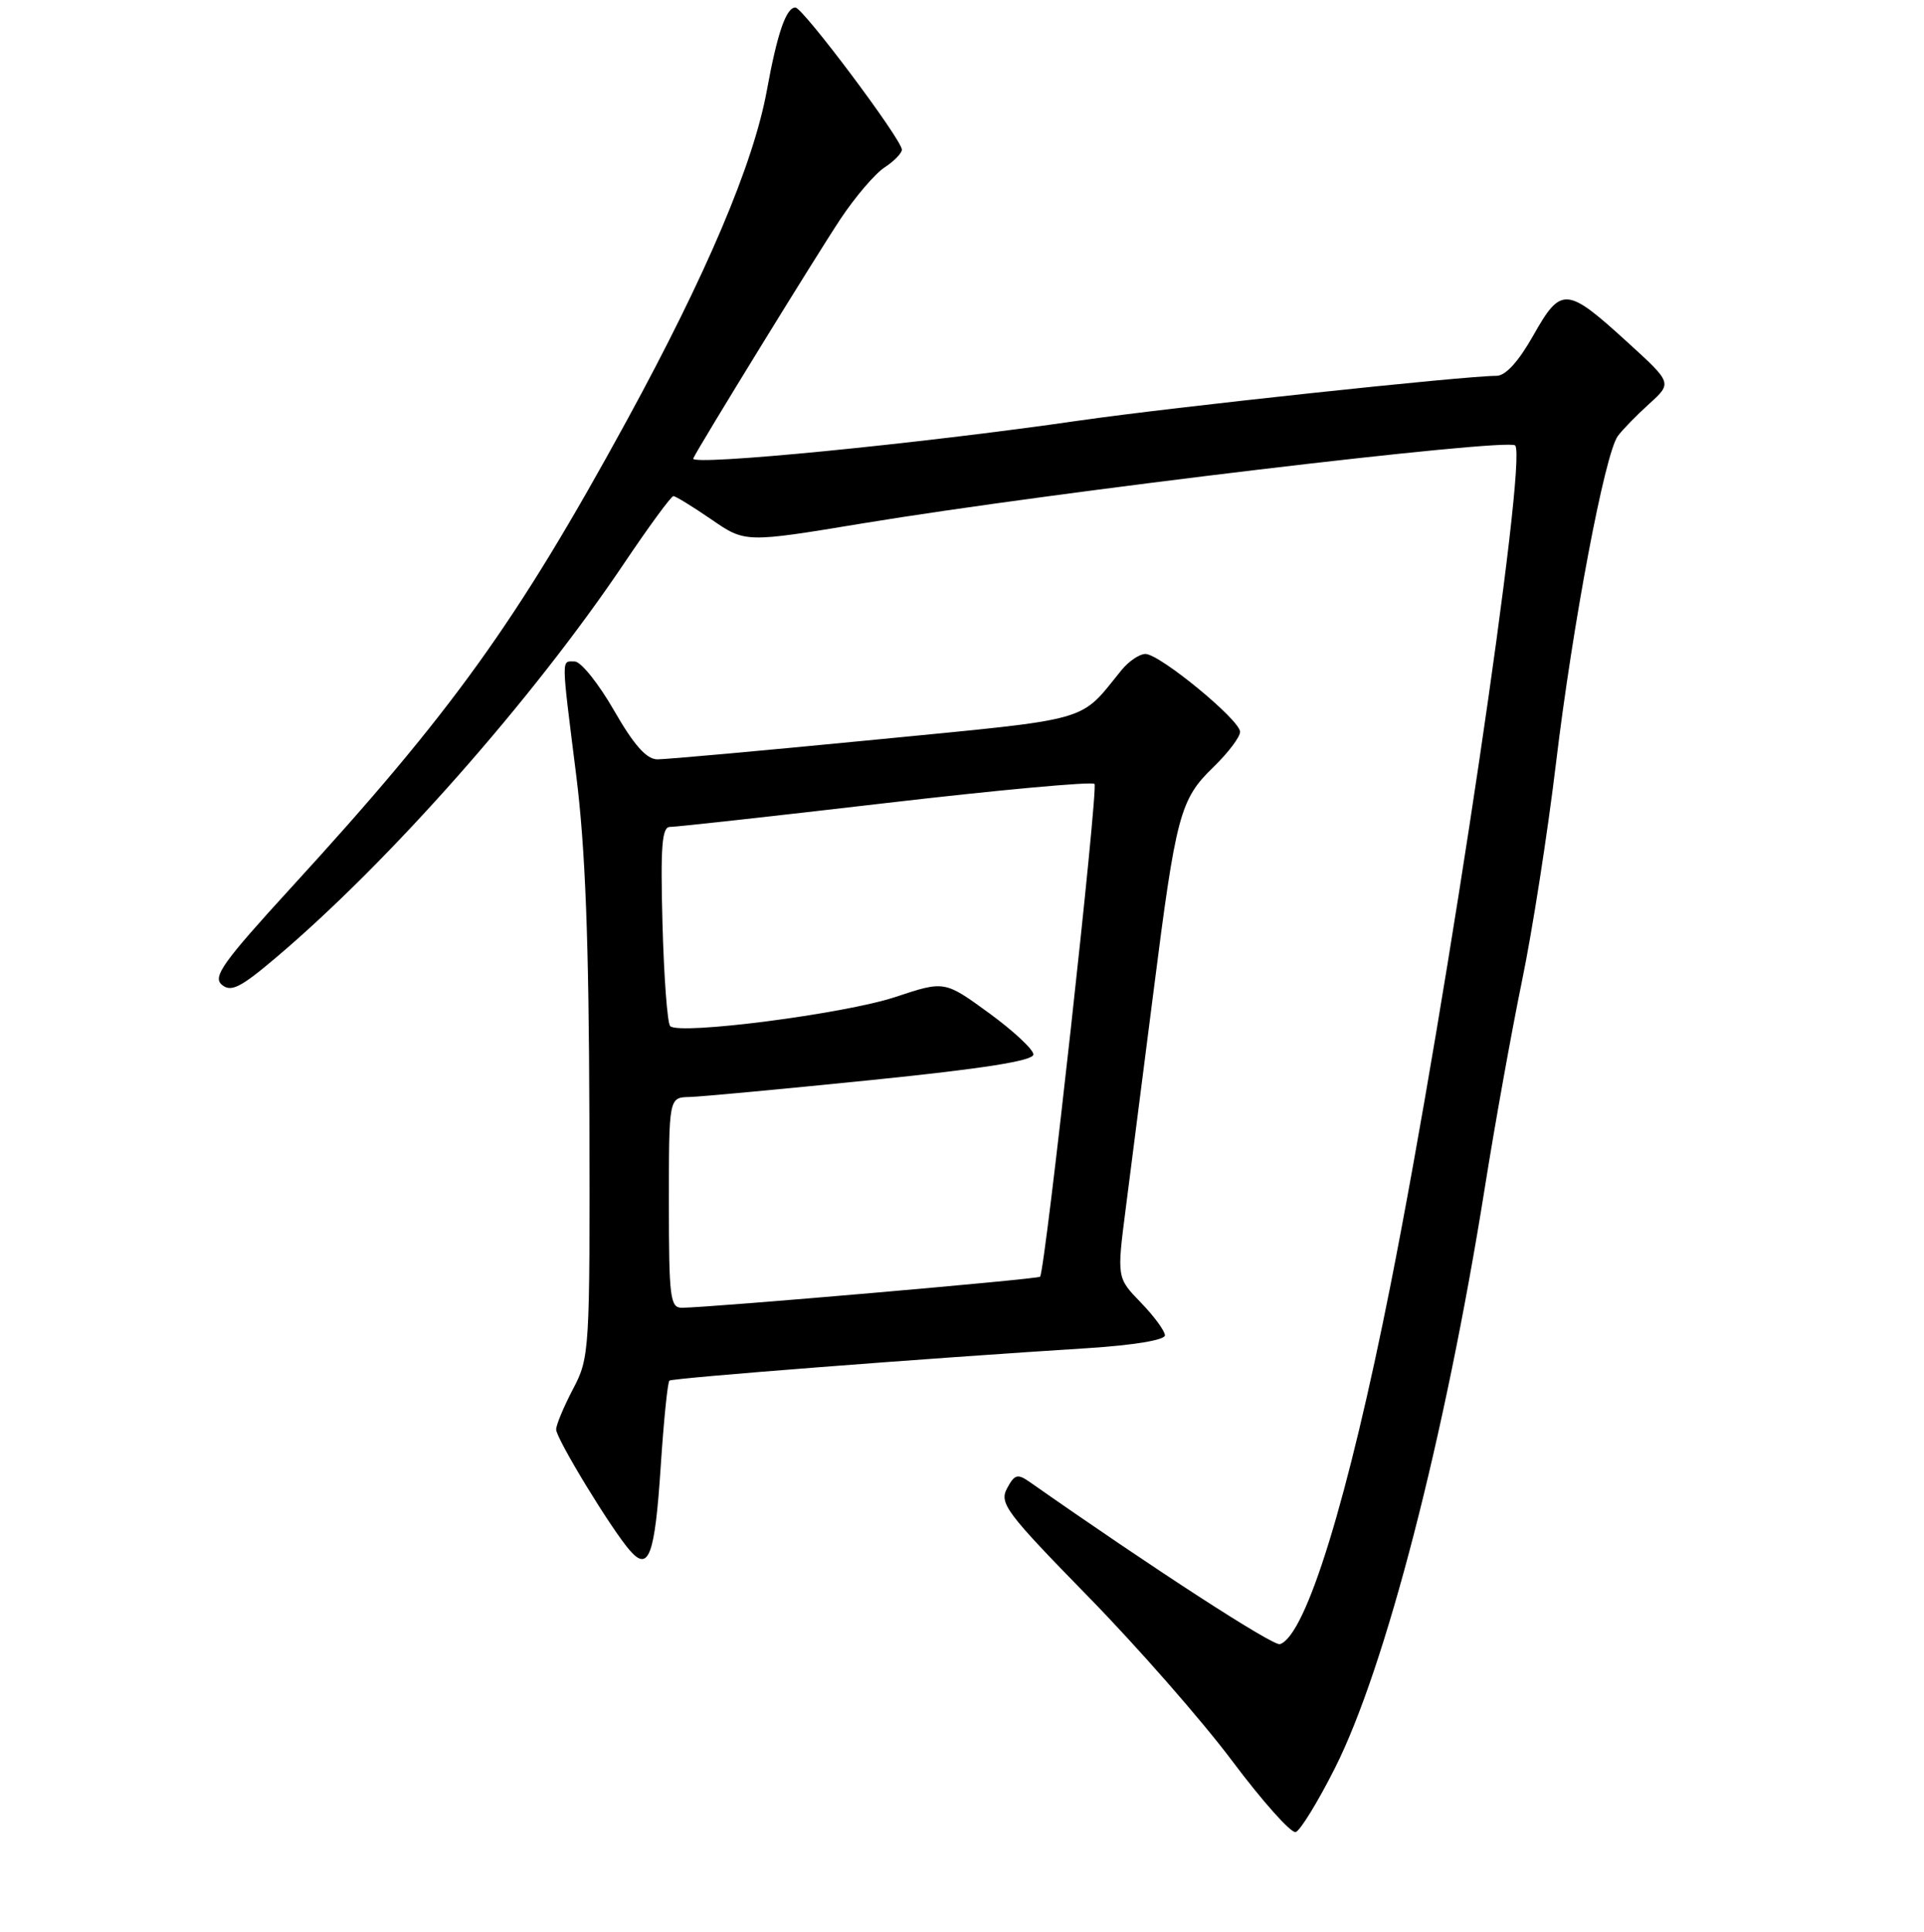 <?xml version="1.0" encoding="UTF-8" standalone="no"?>
<!DOCTYPE svg PUBLIC "-//W3C//DTD SVG 1.1//EN" "http://www.w3.org/Graphics/SVG/1.1/DTD/svg11.dtd" >
<svg xmlns="http://www.w3.org/2000/svg" xmlns:xlink="http://www.w3.org/1999/xlink" version="1.1" viewBox="0 0 256 257">
 <g >
 <path fill="currentColor"
d=" M 177.62 235.22 C 184.34 221.91 192.27 191.22 197.55 158.09 C 198.91 149.52 201.15 137.10 202.51 130.50 C 203.88 123.90 205.91 110.88 207.03 101.56 C 209.27 82.89 213.53 60.37 215.26 58.01 C 215.87 57.18 217.75 55.25 219.43 53.73 C 222.50 50.95 222.50 50.95 216.57 45.55 C 208.43 38.12 207.72 38.07 204.03 44.60 C 202.05 48.10 200.33 50.00 199.12 50.00 C 194.86 50.00 155.87 54.18 143.68 55.94 C 122.25 59.05 91.76 62.03 92.24 60.99 C 92.92 59.49 108.69 33.86 111.82 29.15 C 113.78 26.20 116.42 23.11 117.69 22.28 C 118.96 21.45 120.00 20.38 120.00 19.91 C 120.00 18.58 106.83 1.00 105.83 1.00 C 104.60 1.00 103.42 4.43 102.04 12.00 C 100.26 21.78 94.00 36.53 83.37 56.00 C 68.74 82.78 60.20 94.65 38.69 118.14 C 29.64 128.03 28.26 129.97 29.52 131.01 C 30.74 132.03 32.00 131.40 36.75 127.37 C 51.86 114.57 70.85 93.06 83.01 74.99 C 86.33 70.05 89.30 66.00 89.60 66.00 C 89.89 66.00 92.17 67.40 94.65 69.10 C 99.16 72.21 99.16 72.21 114.83 69.62 C 140.05 65.46 200.57 58.24 201.60 59.26 C 203.28 60.95 192.69 132.29 185.01 171.00 C 179.36 199.47 173.78 217.57 170.31 218.73 C 169.42 219.03 153.39 208.64 137.04 197.18 C 135.39 196.02 135.00 196.13 133.99 198.01 C 132.94 199.99 133.87 201.23 144.73 212.34 C 151.28 219.03 159.93 228.90 163.96 234.28 C 168.00 239.67 171.79 243.91 172.40 243.73 C 173.00 243.54 175.36 239.71 177.62 235.22 Z  M 87.91 195.13 C 88.31 189.02 88.83 183.87 89.07 183.67 C 89.48 183.32 123.25 180.70 144.75 179.35 C 150.85 178.96 155.00 178.27 155.00 177.65 C 155.00 177.07 153.56 175.11 151.80 173.29 C 148.60 169.99 148.60 169.99 149.79 160.74 C 150.45 155.66 152.10 142.72 153.47 132.00 C 156.48 108.31 157.01 106.35 161.47 102.03 C 163.41 100.15 165.00 98.05 165.00 97.36 C 165.00 95.79 154.31 87.00 152.40 87.00 C 151.62 87.00 150.20 87.96 149.24 89.13 C 143.49 96.18 145.81 95.53 116.50 98.40 C 101.65 99.85 88.58 101.03 87.46 101.02 C 86.02 101.01 84.34 99.12 81.69 94.50 C 79.63 90.92 77.29 88.00 76.47 88.00 C 74.67 88.00 74.65 87.04 76.67 103.15 C 77.89 112.92 78.35 125.08 78.42 148.50 C 78.50 179.83 78.45 180.59 76.25 184.78 C 75.01 187.14 74.00 189.56 74.00 190.17 C 74.00 191.39 81.34 203.45 83.81 206.27 C 86.32 209.15 87.13 206.95 87.91 195.13 Z  M 89.00 160.00 C 89.00 146.00 89.00 146.00 91.75 145.94 C 93.26 145.90 104.17 144.88 116.00 143.68 C 130.92 142.16 137.50 141.12 137.50 140.28 C 137.50 139.62 134.84 137.14 131.59 134.77 C 125.67 130.46 125.67 130.46 119.09 132.65 C 112.34 134.88 90.38 137.72 89.17 136.51 C 88.80 136.14 88.34 130.02 88.15 122.92 C 87.87 112.56 88.07 110.00 89.15 110.01 C 89.89 110.02 102.76 108.60 117.75 106.85 C 132.74 105.10 145.29 103.95 145.63 104.29 C 146.16 104.83 139.09 168.90 138.39 169.85 C 138.15 170.17 94.81 173.93 90.75 173.98 C 89.17 174.00 89.00 172.67 89.00 160.00 Z "/>
</g>
</svg>